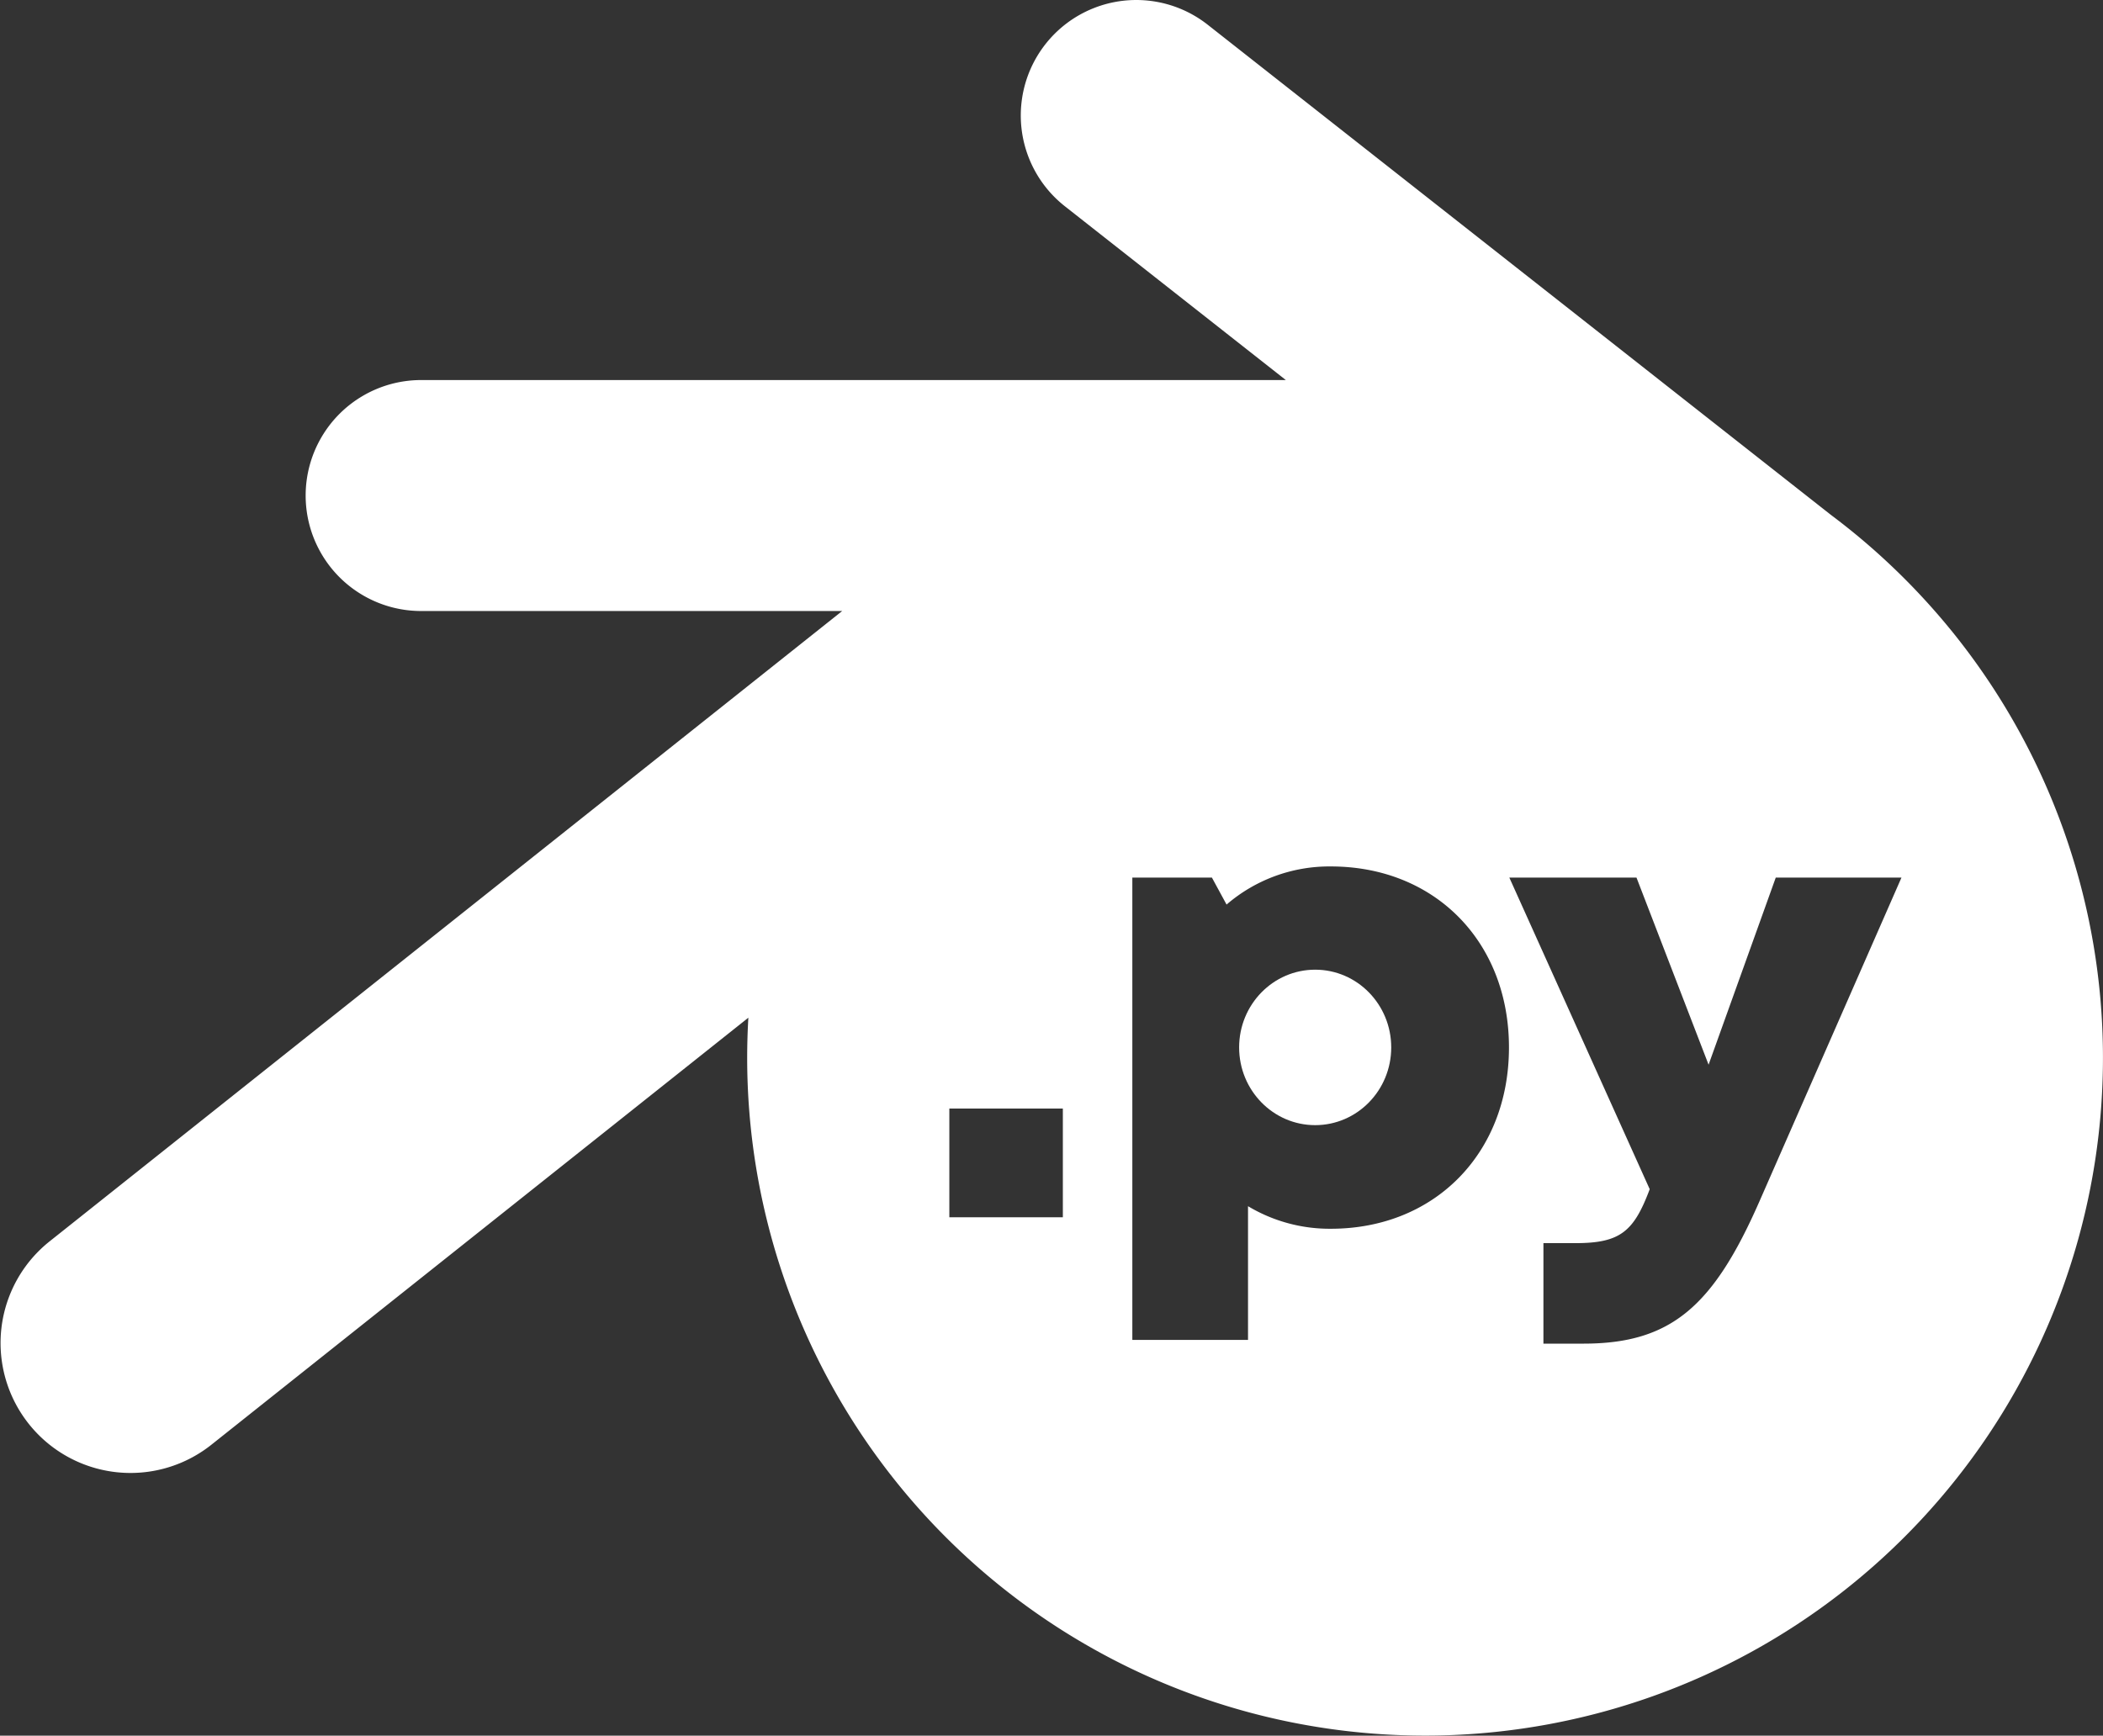 <svg xmlns="http://www.w3.org/2000/svg" width="432.455" height="356.969" viewBox="0 0 432.455 356.969">
  <rect x="0" y="0" width="432.455" height="356.969" fill="#333333" stroke="none"/>
  <title>Link to text of Blender script</title>
  <g>
    <path d="M401.054,129.423a.031.031,0,0,0-.016-.016,139.989,139.989,0,0,0-19.29-19.389.252.252,0,0,0-.025-.021q-2.51-2.069-5.11-4.019c-.05-.042-.1-.079-.158-.12L248.346,5.084A23.751,23.751,0,0,0,218.98,42.422l45.437,35.743H86.387a23.751,23.751,0,0,0,0,47.5h86.8L10.089,255.394A26.722,26.722,0,0,0,43.357,297.22l110.534-87.915q-.242,4.1-.244,8.262a139.4,139.4,0,1,0,247.407-88.144ZM218.561,250.348H195.219V227.994h23.342Zm55.108,2.364a32.663,32.663,0,0,1-17.03-4.64v27.5H232.85V180.488h16.364l3.014,5.55a32.367,32.367,0,0,1,21.441-7.84c21.361,0,36.631,15.455,36.631,37.22S295.03,252.712,273.669,252.712Zm88.067-5.473c-9.417,21.381-18.072,29.1-36.11,29.1h-8.24V255.668H324c9.206,0,11.982-2.4,15.242-11.091l-28.868-64.089h26.148l14.826,38.484,13.815-38.484h25.851Z" fill="#fff"/>
    <ellipse cx="270.45" cy="215.417" rx="15.638" ry="15.987" fill="#fff"/>
  </g>
</svg>
